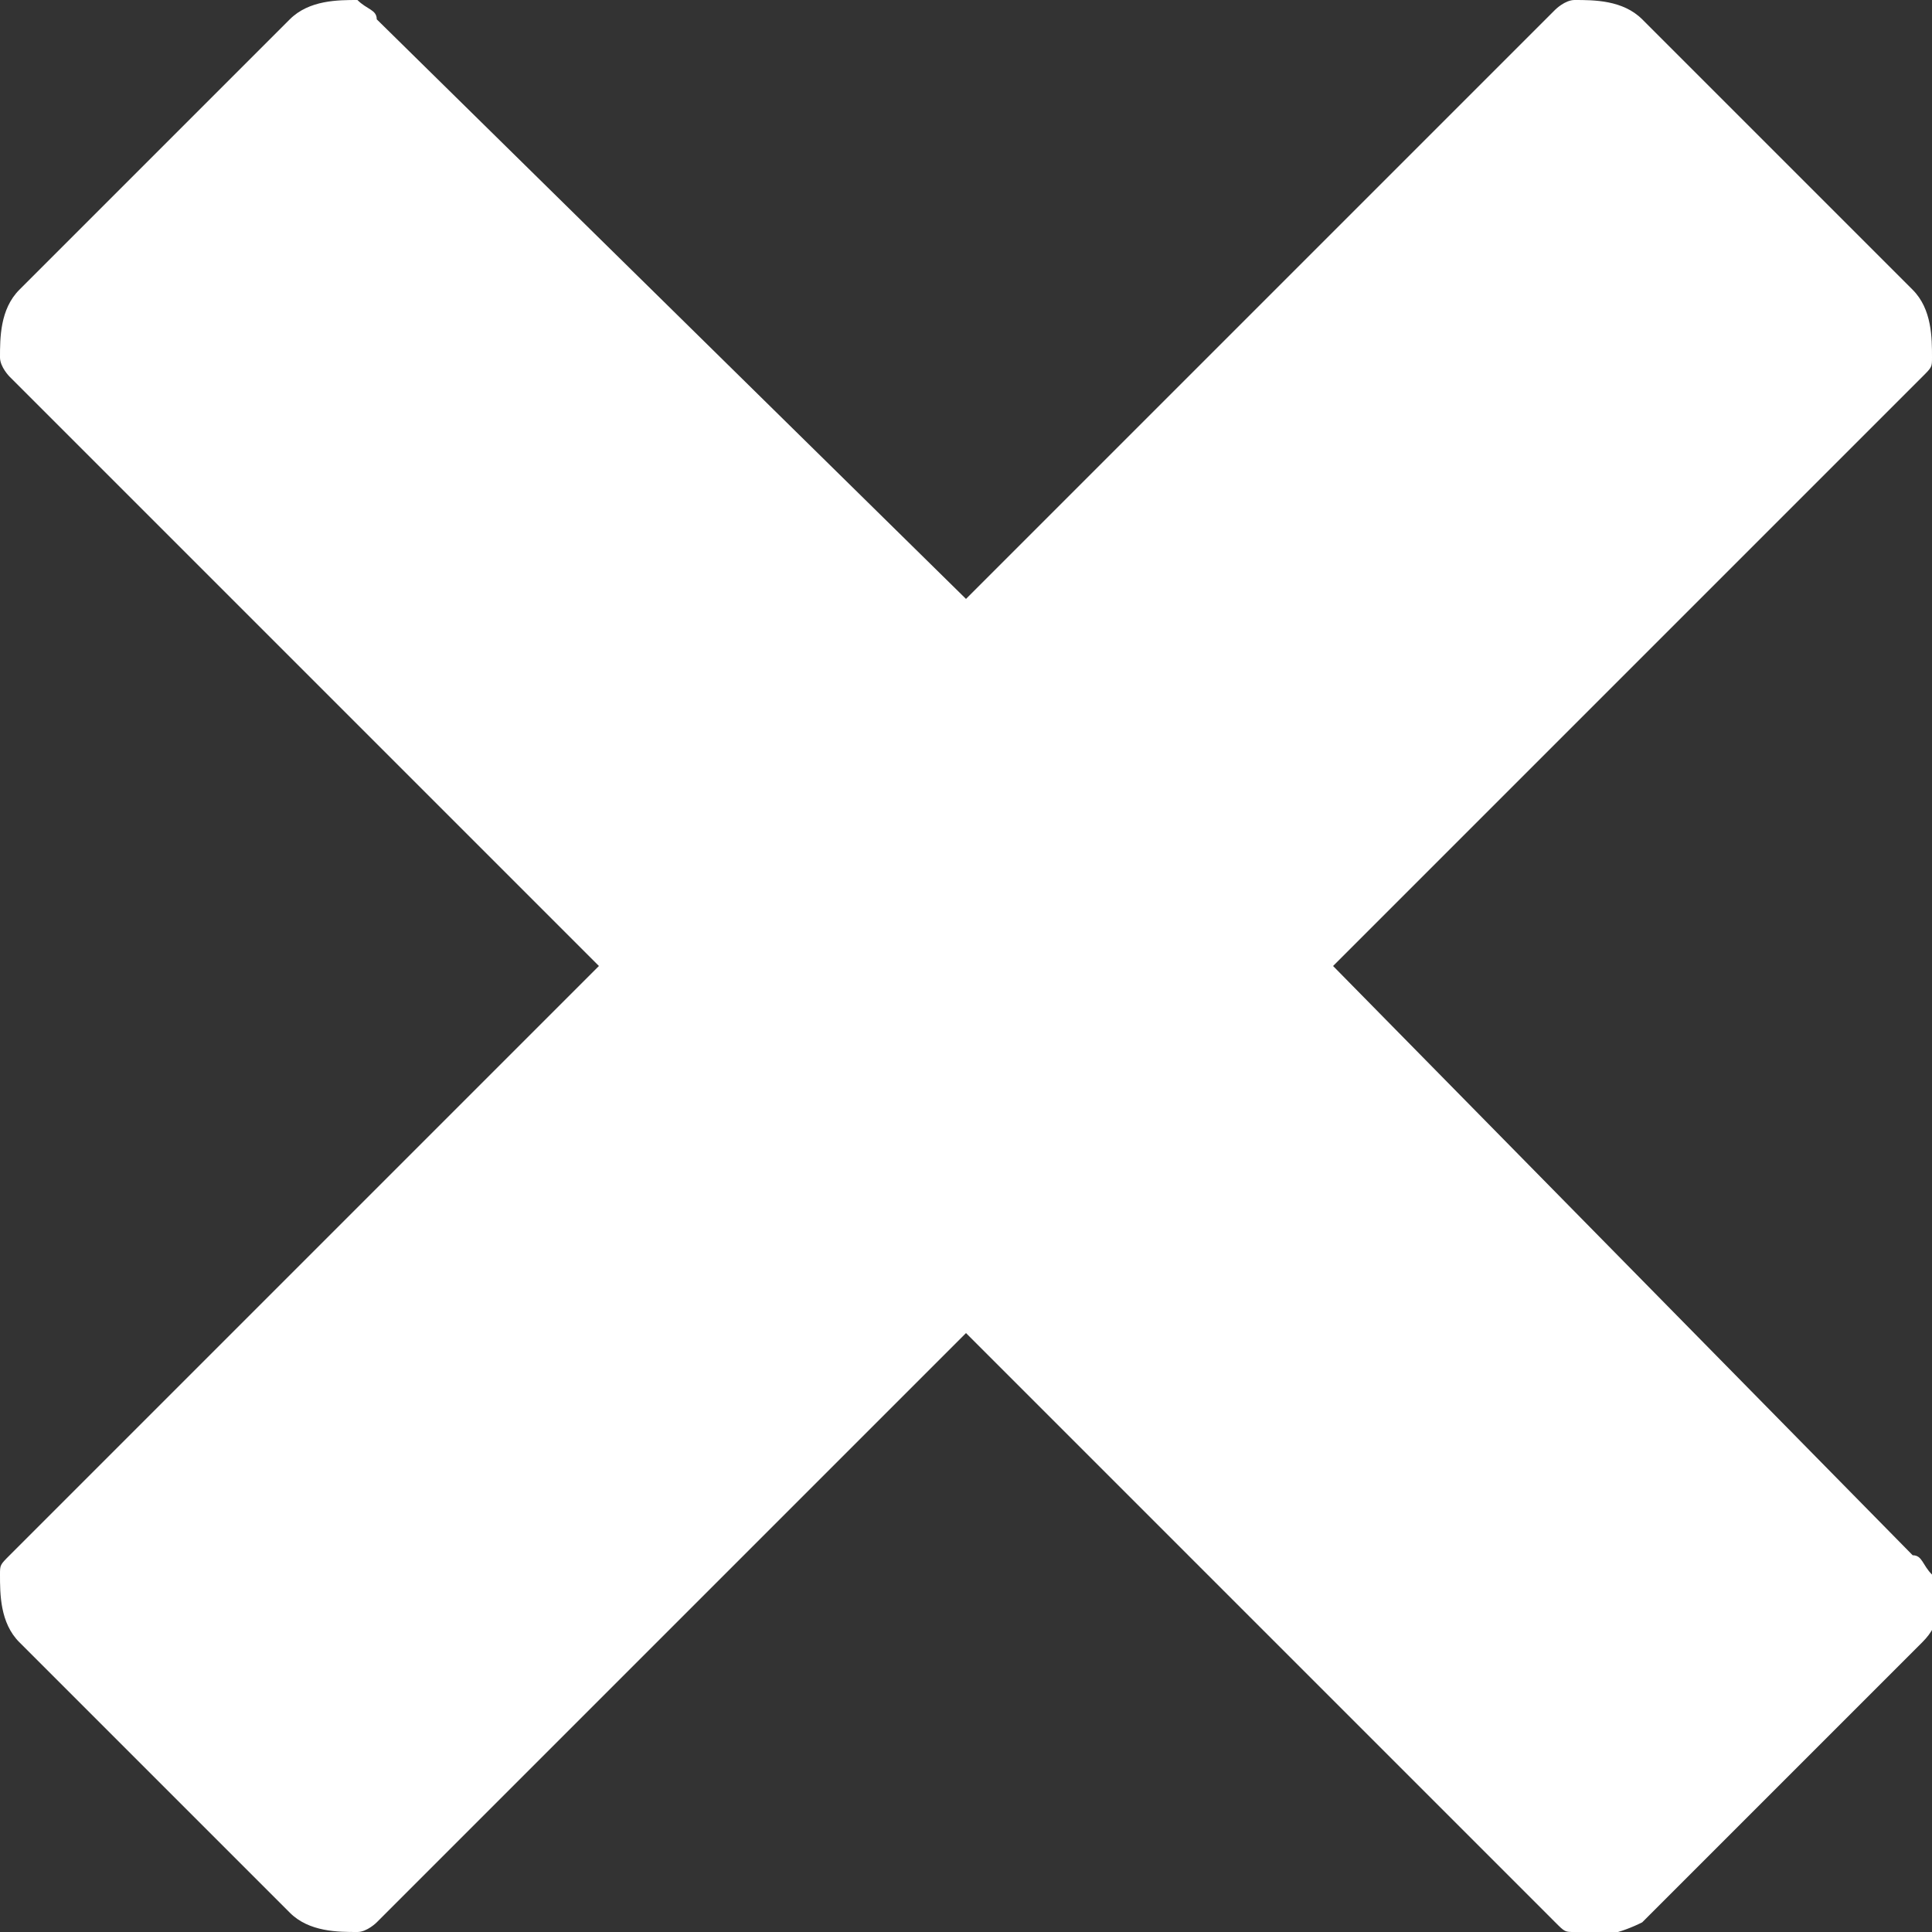<?xml version="1.0" encoding="utf-8"?>
<!-- Generator: Adobe Illustrator 17.1.0, SVG Export Plug-In . SVG Version: 6.00 Build 0)  -->
<!DOCTYPE svg PUBLIC "-//W3C//DTD SVG 1.1//EN" "http://www.w3.org/Graphics/SVG/1.1/DTD/svg11.dtd">
<svg version="1.1" id="Layer_1" xmlns="http://www.w3.org/2000/svg" xmlns:xlink="http://www.w3.org/1999/xlink" x="0px" y="0px"
	 viewBox="0 0 20 20" enable-background="new 0 0 20 20" xml:space="preserve">
<rect x="0" y="0" width="20" height="20" fill="#333333" stroke="none"/>
<path fill="#FFFFFF" d="M19.8,16.1C19.8,16.1,19.8,16.1,19.8,16.1L13.8,10l6.1-6.1c0,0,0,0,0,0c0.1-0.1,0.1-0.1,0.1-0.2
	C20,3.5,20,3.2,19.8,3L17,0.2C16.8,0,16.5,0,16.3,0c-0.1,0-0.2,0.1-0.2,0.1c0,0,0,0,0,0L10,6.2L3.9,0.2c0,0,0,0,0,0
	C3.9,0.1,3.8,0.1,3.7,0C3.5,0,3.2,0,3,0.2L0.2,3C0,3.2,0,3.5,0,3.7c0,0.1,0.1,0.2,0.1,0.2c0,0,0,0,0,0L6.2,10l-6.1,6.1c0,0,0,0,0,0
	c-0.1,0.1-0.1,0.1-0.1,0.2C0,16.5,0,16.8,0.2,17L3,19.8C3.2,20,3.5,20,3.7,20c0.1,0,0.2-0.1,0.2-0.1c0,0,0,0,0,0l6.1-6.1l6.1,6.1
	c0,0,0,0,0,0c0.1,0.1,0.1,0.1,0.2,0.1c0.2,0.1,0.5,0,0.7-0.1l2.9-2.9c0.2-0.2,0.2-0.4,0.1-0.7C19.9,16.2,19.9,16.1,19.8,16.1
	L19.8,16.1z"/>
</svg>
